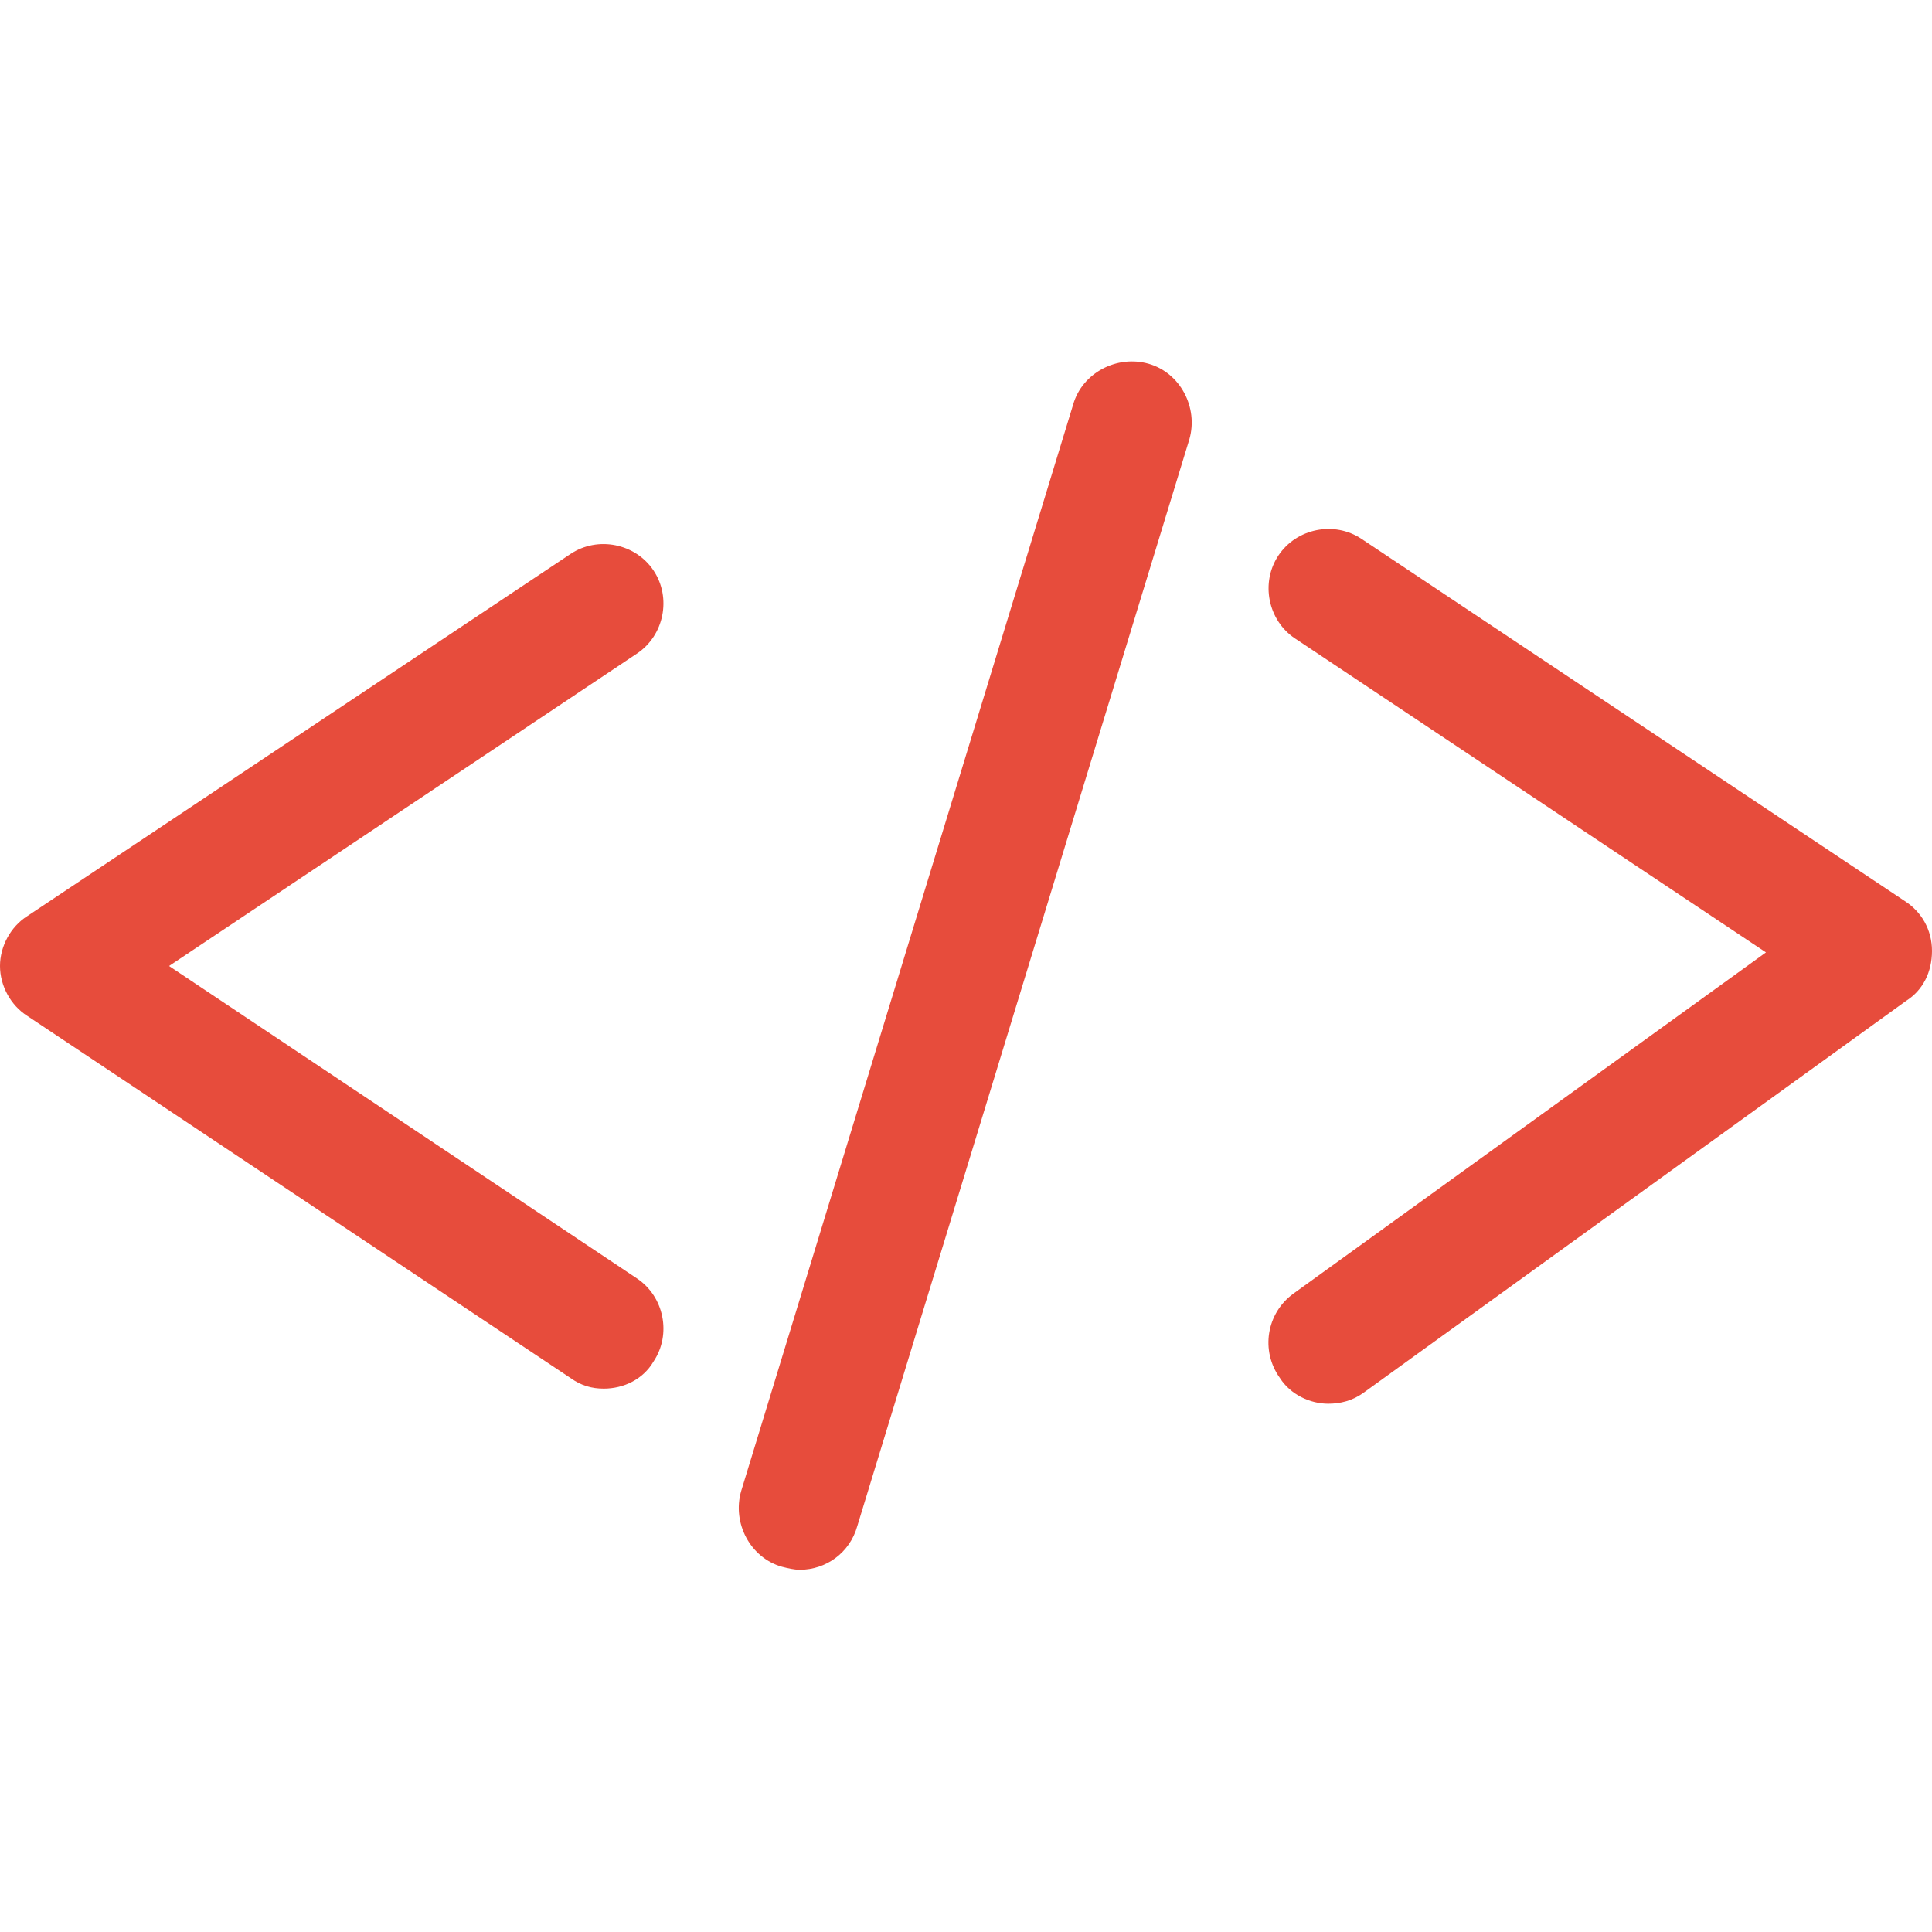 <?xml version="1.0" encoding="utf-8"?>
<!-- Generator: Adobe Illustrator 19.0.0, SVG Export Plug-In . SVG Version: 6.00 Build 0)  -->
<svg version="1.1" id="Layer_1" xmlns="http://www.w3.org/2000/svg" xmlns:xlink="http://www.w3.org/1999/xlink" x="0px" y="0px"
	 viewBox="-235 237 128 128" style="enable-background:new -235 237 128 128;" xml:space="preserve">
<style type="text/css">
	.st0{fill:#E74C3C;}
</style>
<g>
	<path class="st0" d="M-195,329c-0.8,0-1.5-0.2-2.2-0.7l-36-24c-1.1-0.7-1.8-2-1.8-3.3c0-1.3,0.7-2.6,1.8-3.3l36-24
		c1.8-1.2,4.3-0.7,5.5,1.1c1.2,1.8,0.7,4.3-1.1,5.5l-31,20.7l31,20.7c1.8,1.2,2.3,3.7,1.1,5.5C-192.4,328.4-193.7,329-195,329z"/>
</g>
<g>
	<path class="st0" d="M-147,330c-1.2,0-2.5-0.6-3.2-1.7c-1.3-1.8-0.9-4.3,0.9-5.6l31.3-22.6l-31.2-20.8c-1.8-1.2-2.3-3.7-1.1-5.5
		c1.2-1.8,3.7-2.3,5.5-1.1l36,24c1.1,0.7,1.8,1.9,1.8,3.3s-0.6,2.6-1.7,3.3l-36,26C-145.4,329.8-146.2,330-147,330z"/>
</g>
<g>
	<path class="st0" d="M-182,341c-0.4,0-0.8-0.1-1.2-0.2c-2.1-0.6-3.3-2.9-2.7-5l22-72c0.6-2.1,2.9-3.3,5-2.7c2.1,0.6,3.3,2.9,2.7,5
		l-22,72C-178.7,339.9-180.3,341-182,341z"/>
</g>
</svg>
